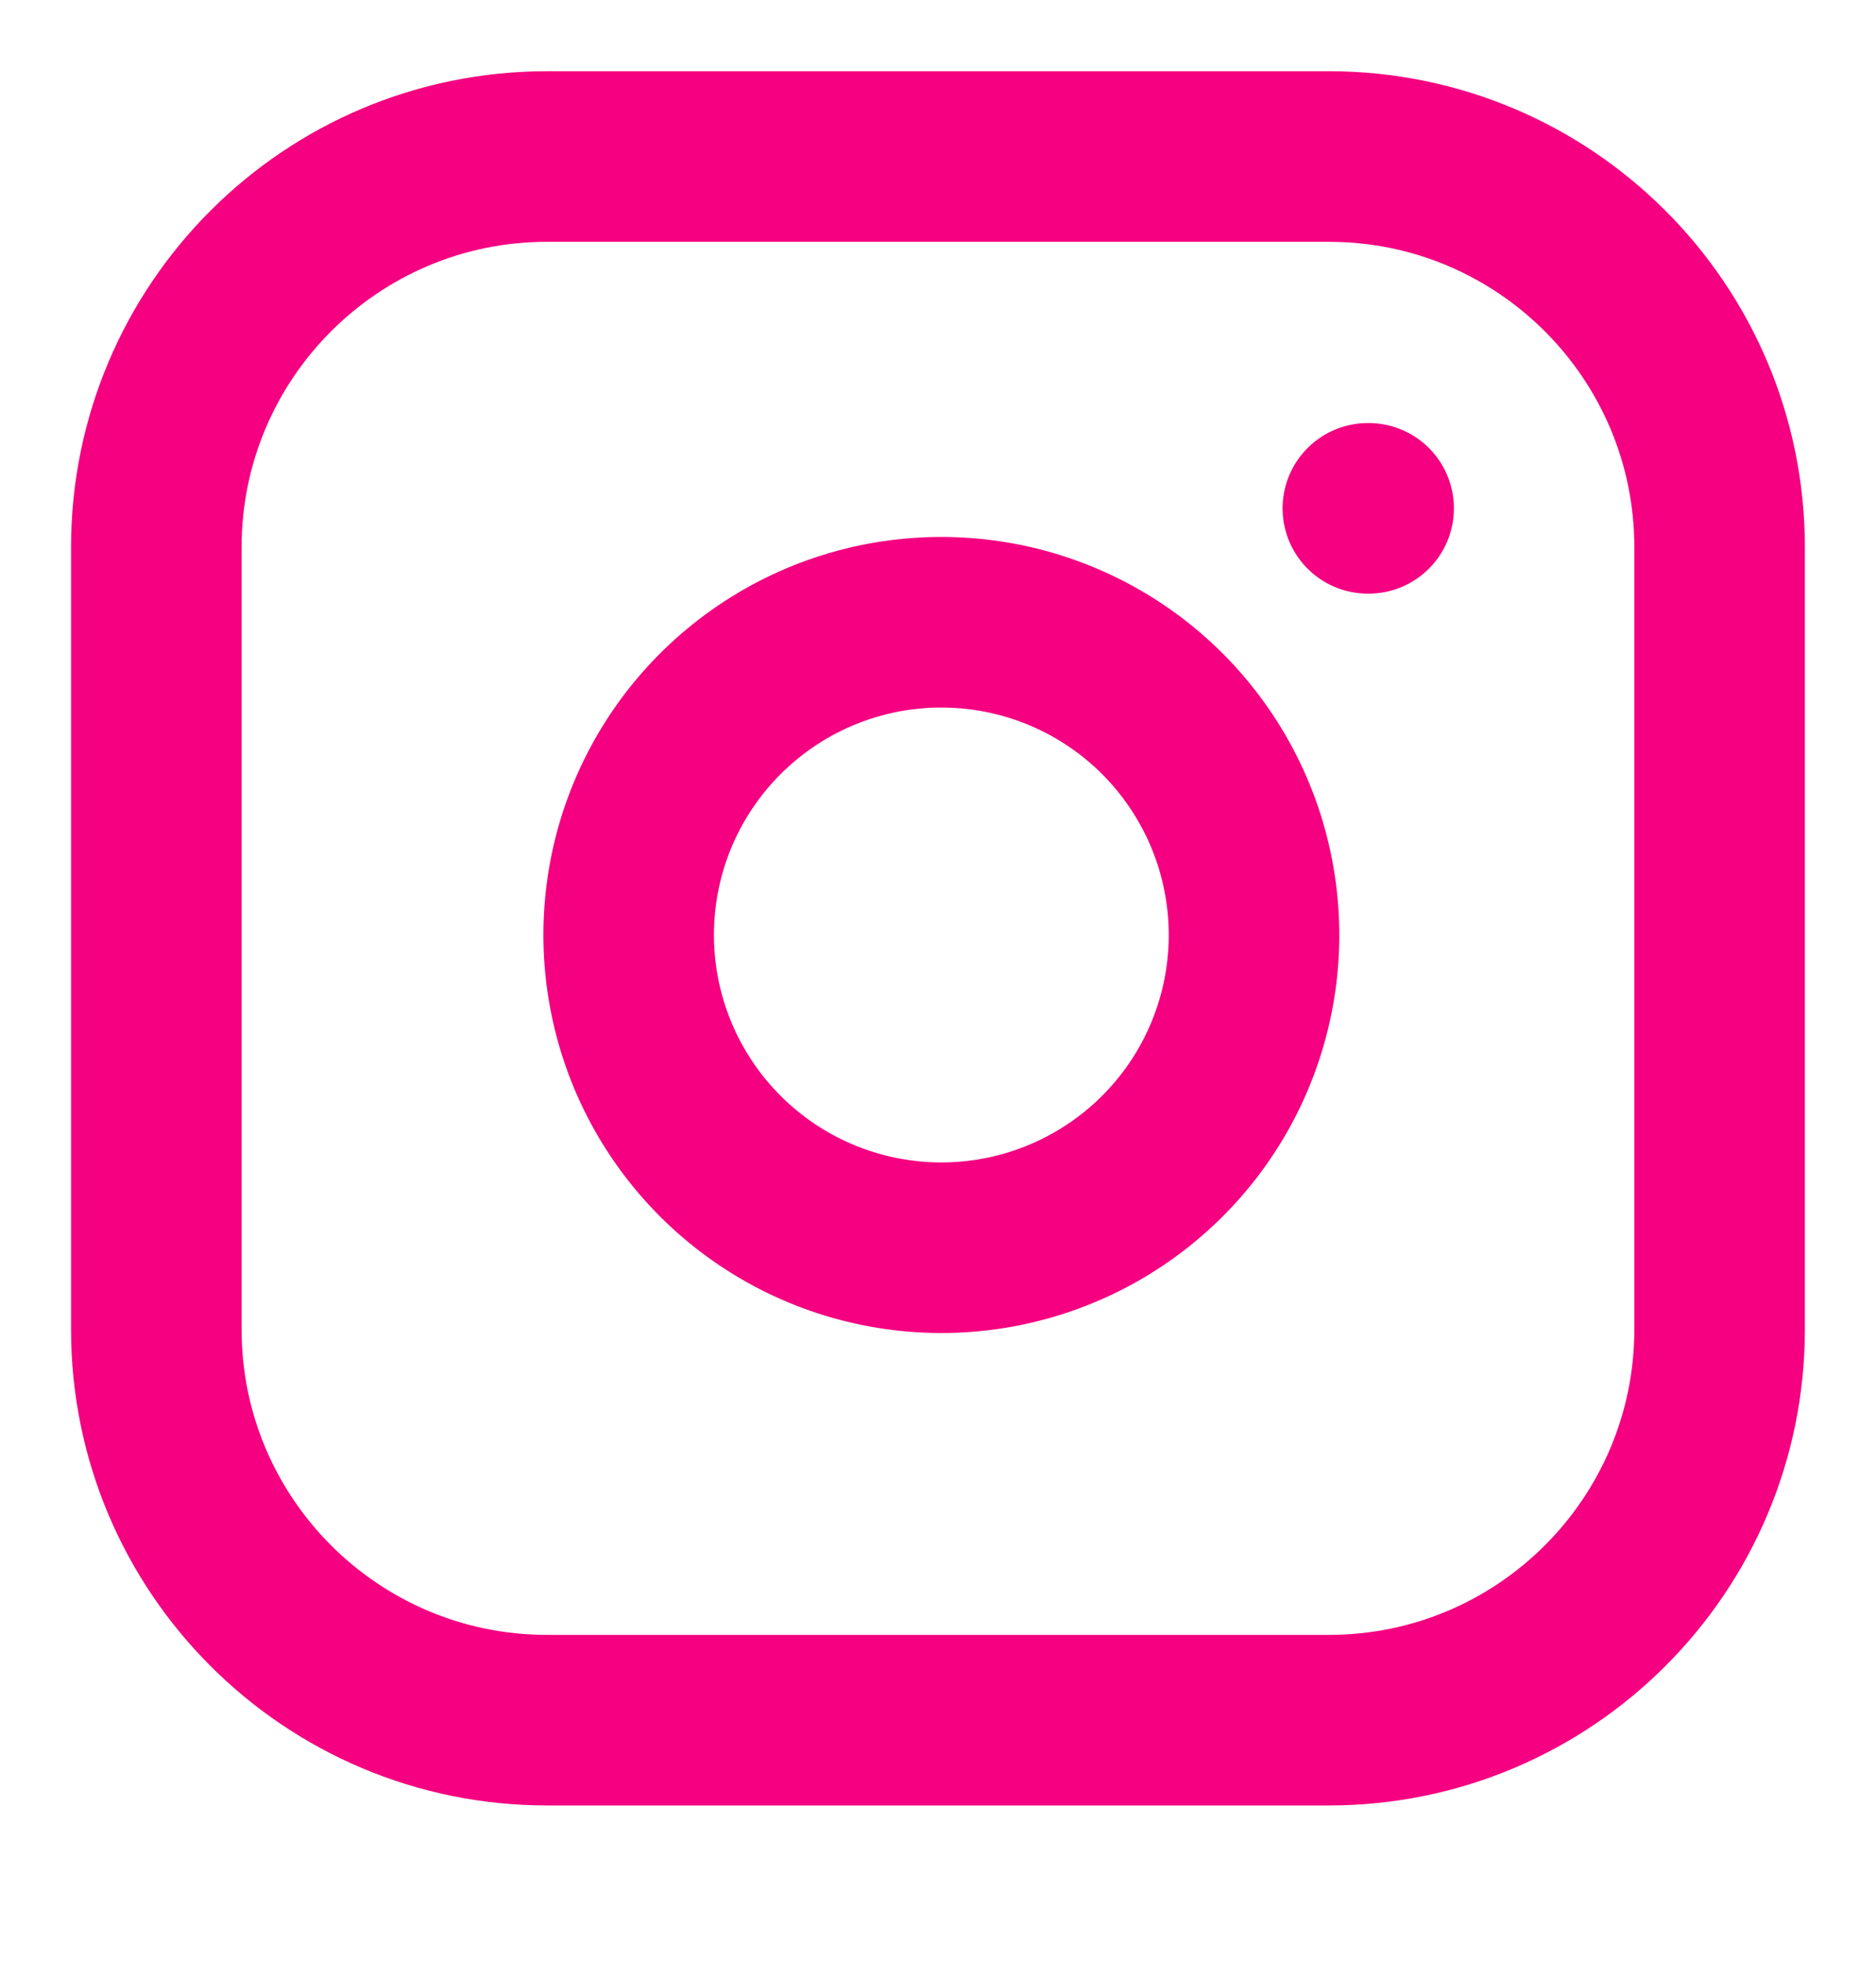 <svg width="22" height="23" viewBox="0 0 22 23" fill="none" xmlns="http://www.w3.org/2000/svg">
<g id="instagram" clip-path="url(#clip0_757_3858)">
<path id="Icon" d="M16.041 5.96H16.05M6.416 1.835H15.583C18.114 1.835 20.166 3.887 20.166 6.418V15.585C20.166 18.116 18.114 20.168 15.583 20.168H6.416C3.885 20.168 1.833 18.116 1.833 15.585V6.418C1.833 3.887 3.885 1.835 6.416 1.835ZM14.666 10.424C14.78 11.187 14.649 11.966 14.294 12.651C13.939 13.335 13.377 13.89 12.688 14.237C11.999 14.584 11.218 14.705 10.457 14.582C9.695 14.46 8.992 14.1 8.447 13.555C7.901 13.009 7.542 12.306 7.419 11.544C7.297 10.783 7.417 10.002 7.764 9.313C8.111 8.625 8.666 8.063 9.351 7.707C10.035 7.352 10.814 7.222 11.577 7.335C12.355 7.45 13.076 7.813 13.632 8.369C14.188 8.926 14.551 9.646 14.666 10.424Z" stroke="#F40080" stroke-width="2" stroke-linecap="round" stroke-linejoin="round"/>
</g>
<defs>
<clipPath id="clip0_757_3858">
<rect width="22" height="22" fill="white" transform="translate(0 0.002)"/>
</clipPath>
</defs>
</svg>
